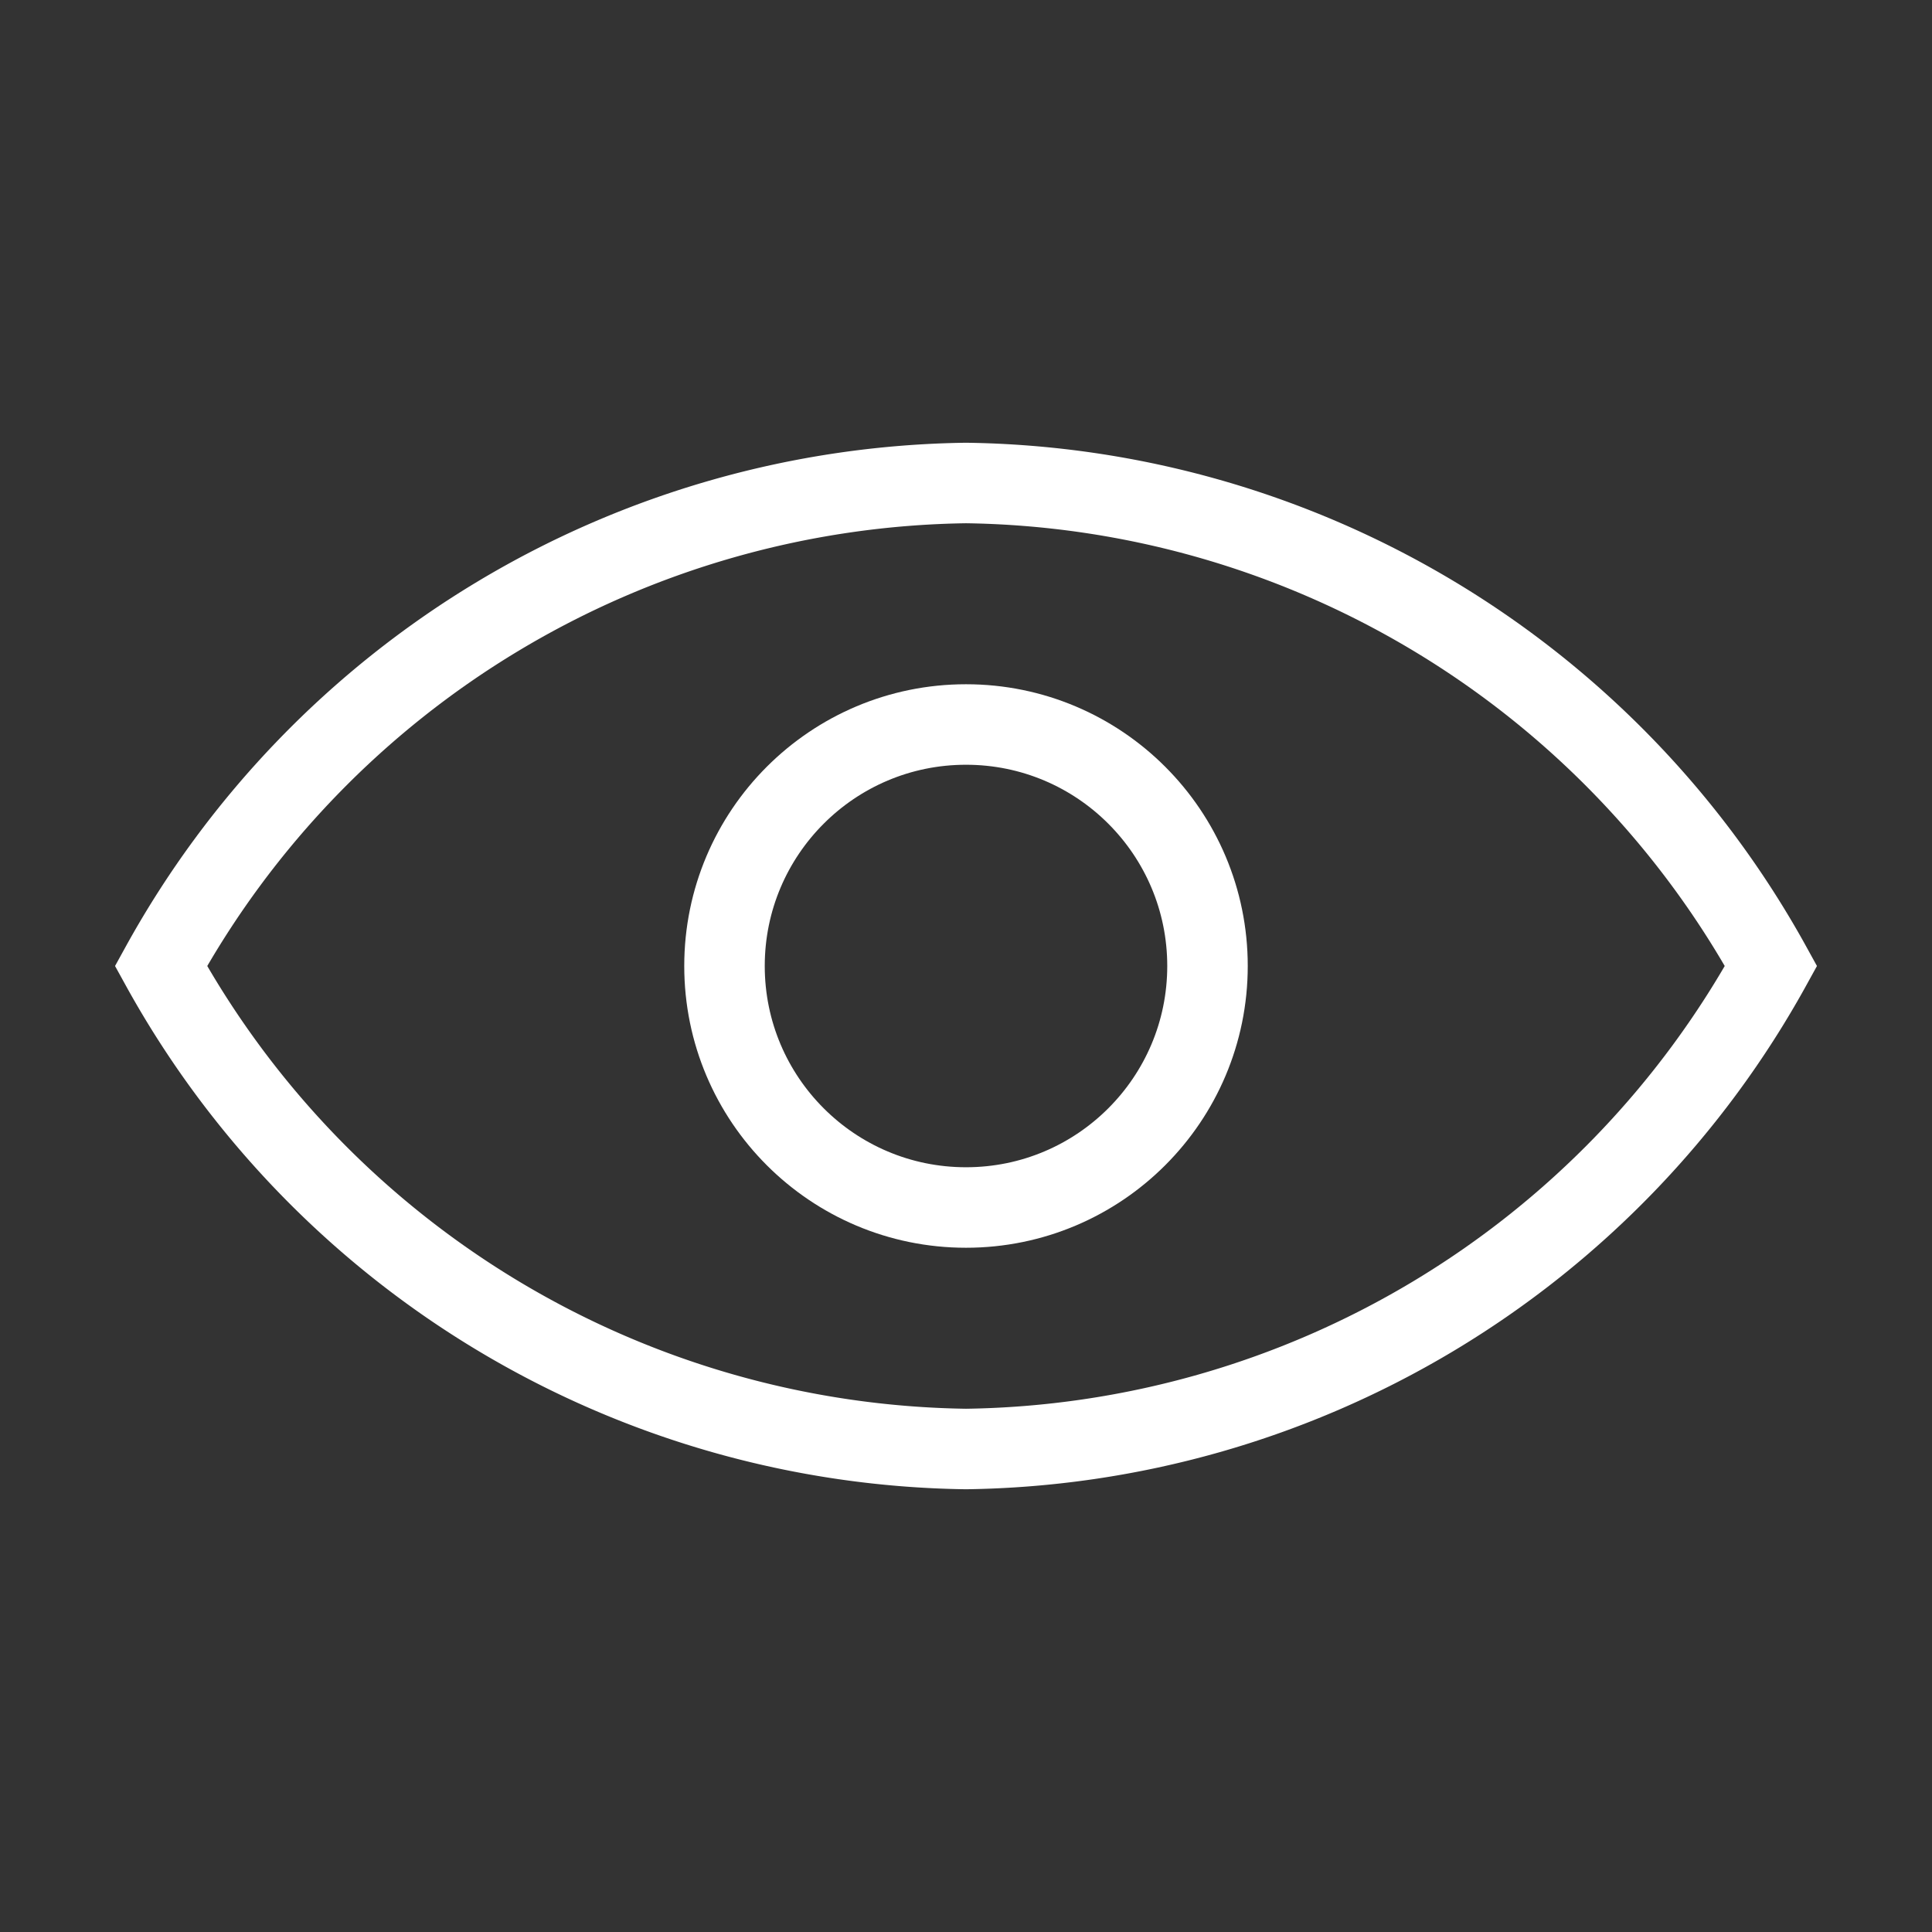<svg xmlns="http://www.w3.org/2000/svg" viewBox="0 0 24 24"><rect x="0" y="0" width="24" height="24" fill="#333333" stroke="none"/><path d="M22,12a11.6,11.6,0,0,1-10,6A11.6,11.6,0,0,1,2,12,11.6,11.6,0,0,1,12,6,11.6,11.6,0,0,1,22,12Z" fill="none" stroke="#fff"/><circle cx="12" cy="12" r="3" fill="none" stroke="#fff"/></svg>